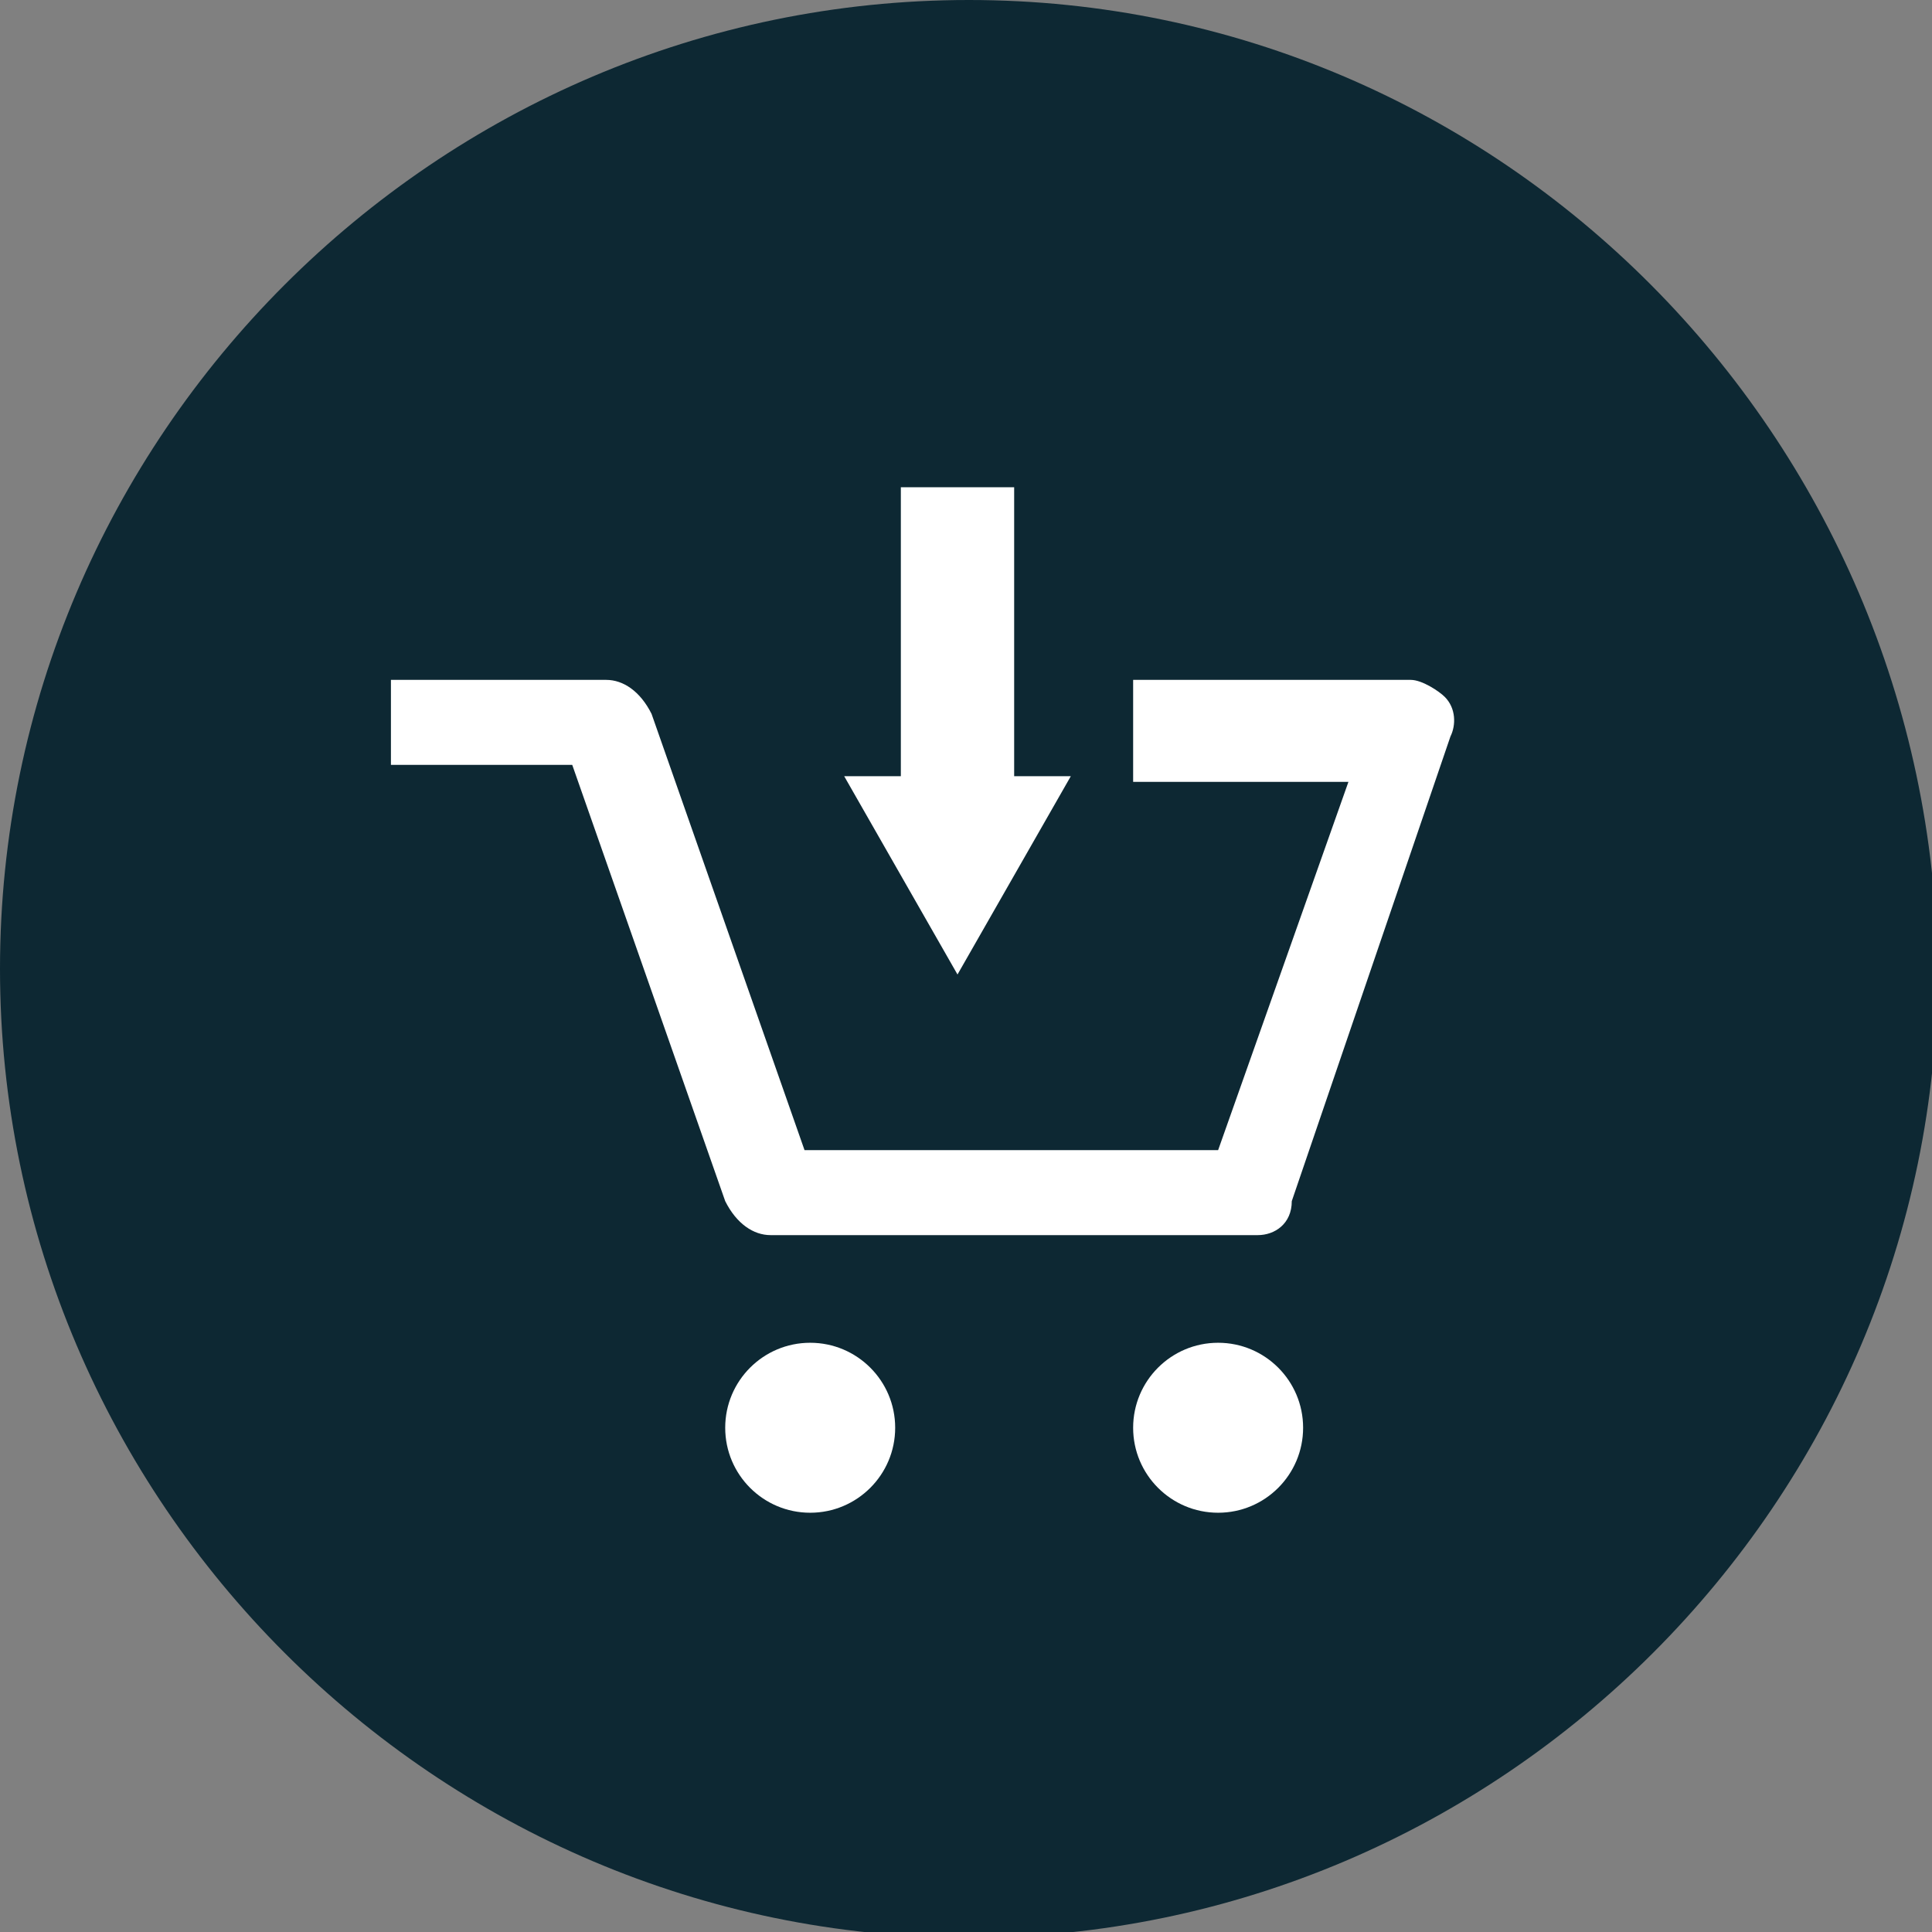<?xml version="1.0" encoding="utf-8"?>
<!-- Generator: Adobe Illustrator 21.0.0, SVG Export Plug-In . SVG Version: 6.00 Build 0)  -->
<svg version="1.1" id="Layer_1" xmlns="http://www.w3.org/2000/svg" xmlns:xlink="http://www.w3.org/1999/xlink" x="0px" y="0px"
	 viewBox="0 0 34.1 34.1" style="enable-background:new 0 0 34.1 34.1;" xml:space="preserve">
<rect x="0" y="0" width="34.1" height="34.1" fill="#808080" stroke="none"/>
<style type="text/css">
	.st0{fill:#0D2833;}
	.st1{fill:#FFFFFF;}
</style>
<path class="st0" d="M17.1,0C7.7,0,0,7.7,0,17.1s7.7,17.1,17.1,17.1s17.1-7.7,17.1-17.1C34.1,7.7,26.5,0,17.1,0z"/>
<path class="st1" d="M22.2,21.8h-8.6c-0.3,0-0.6-0.2-0.8-0.6l-2.7-7.7H6.9V12h3.8c0.3,0,0.6,0.2,0.8,0.6l2.7,7.7h7.3l2.3-6.5H20V12
	h4.9c0.2,0,0.5,0.2,0.6,0.3c0.2,0.2,0.2,0.5,0.1,0.7l-2.8,8.2C22.8,21.6,22.5,21.8,22.2,21.8z"/>
<circle class="st1" cx="14.3" cy="25.2" r="1.5"/>
<circle class="st1" cx="21.5" cy="25.2" r="1.5"/>
<g>
	<g>
		<rect x="15.9" y="8.6" class="st1" width="2" height="5.7"/>
		<g>
			<polygon class="st1" points="14.9,13.7 16.9,17.2 18.9,13.7 			"/>
		</g>
	</g>
</g>
</svg>
